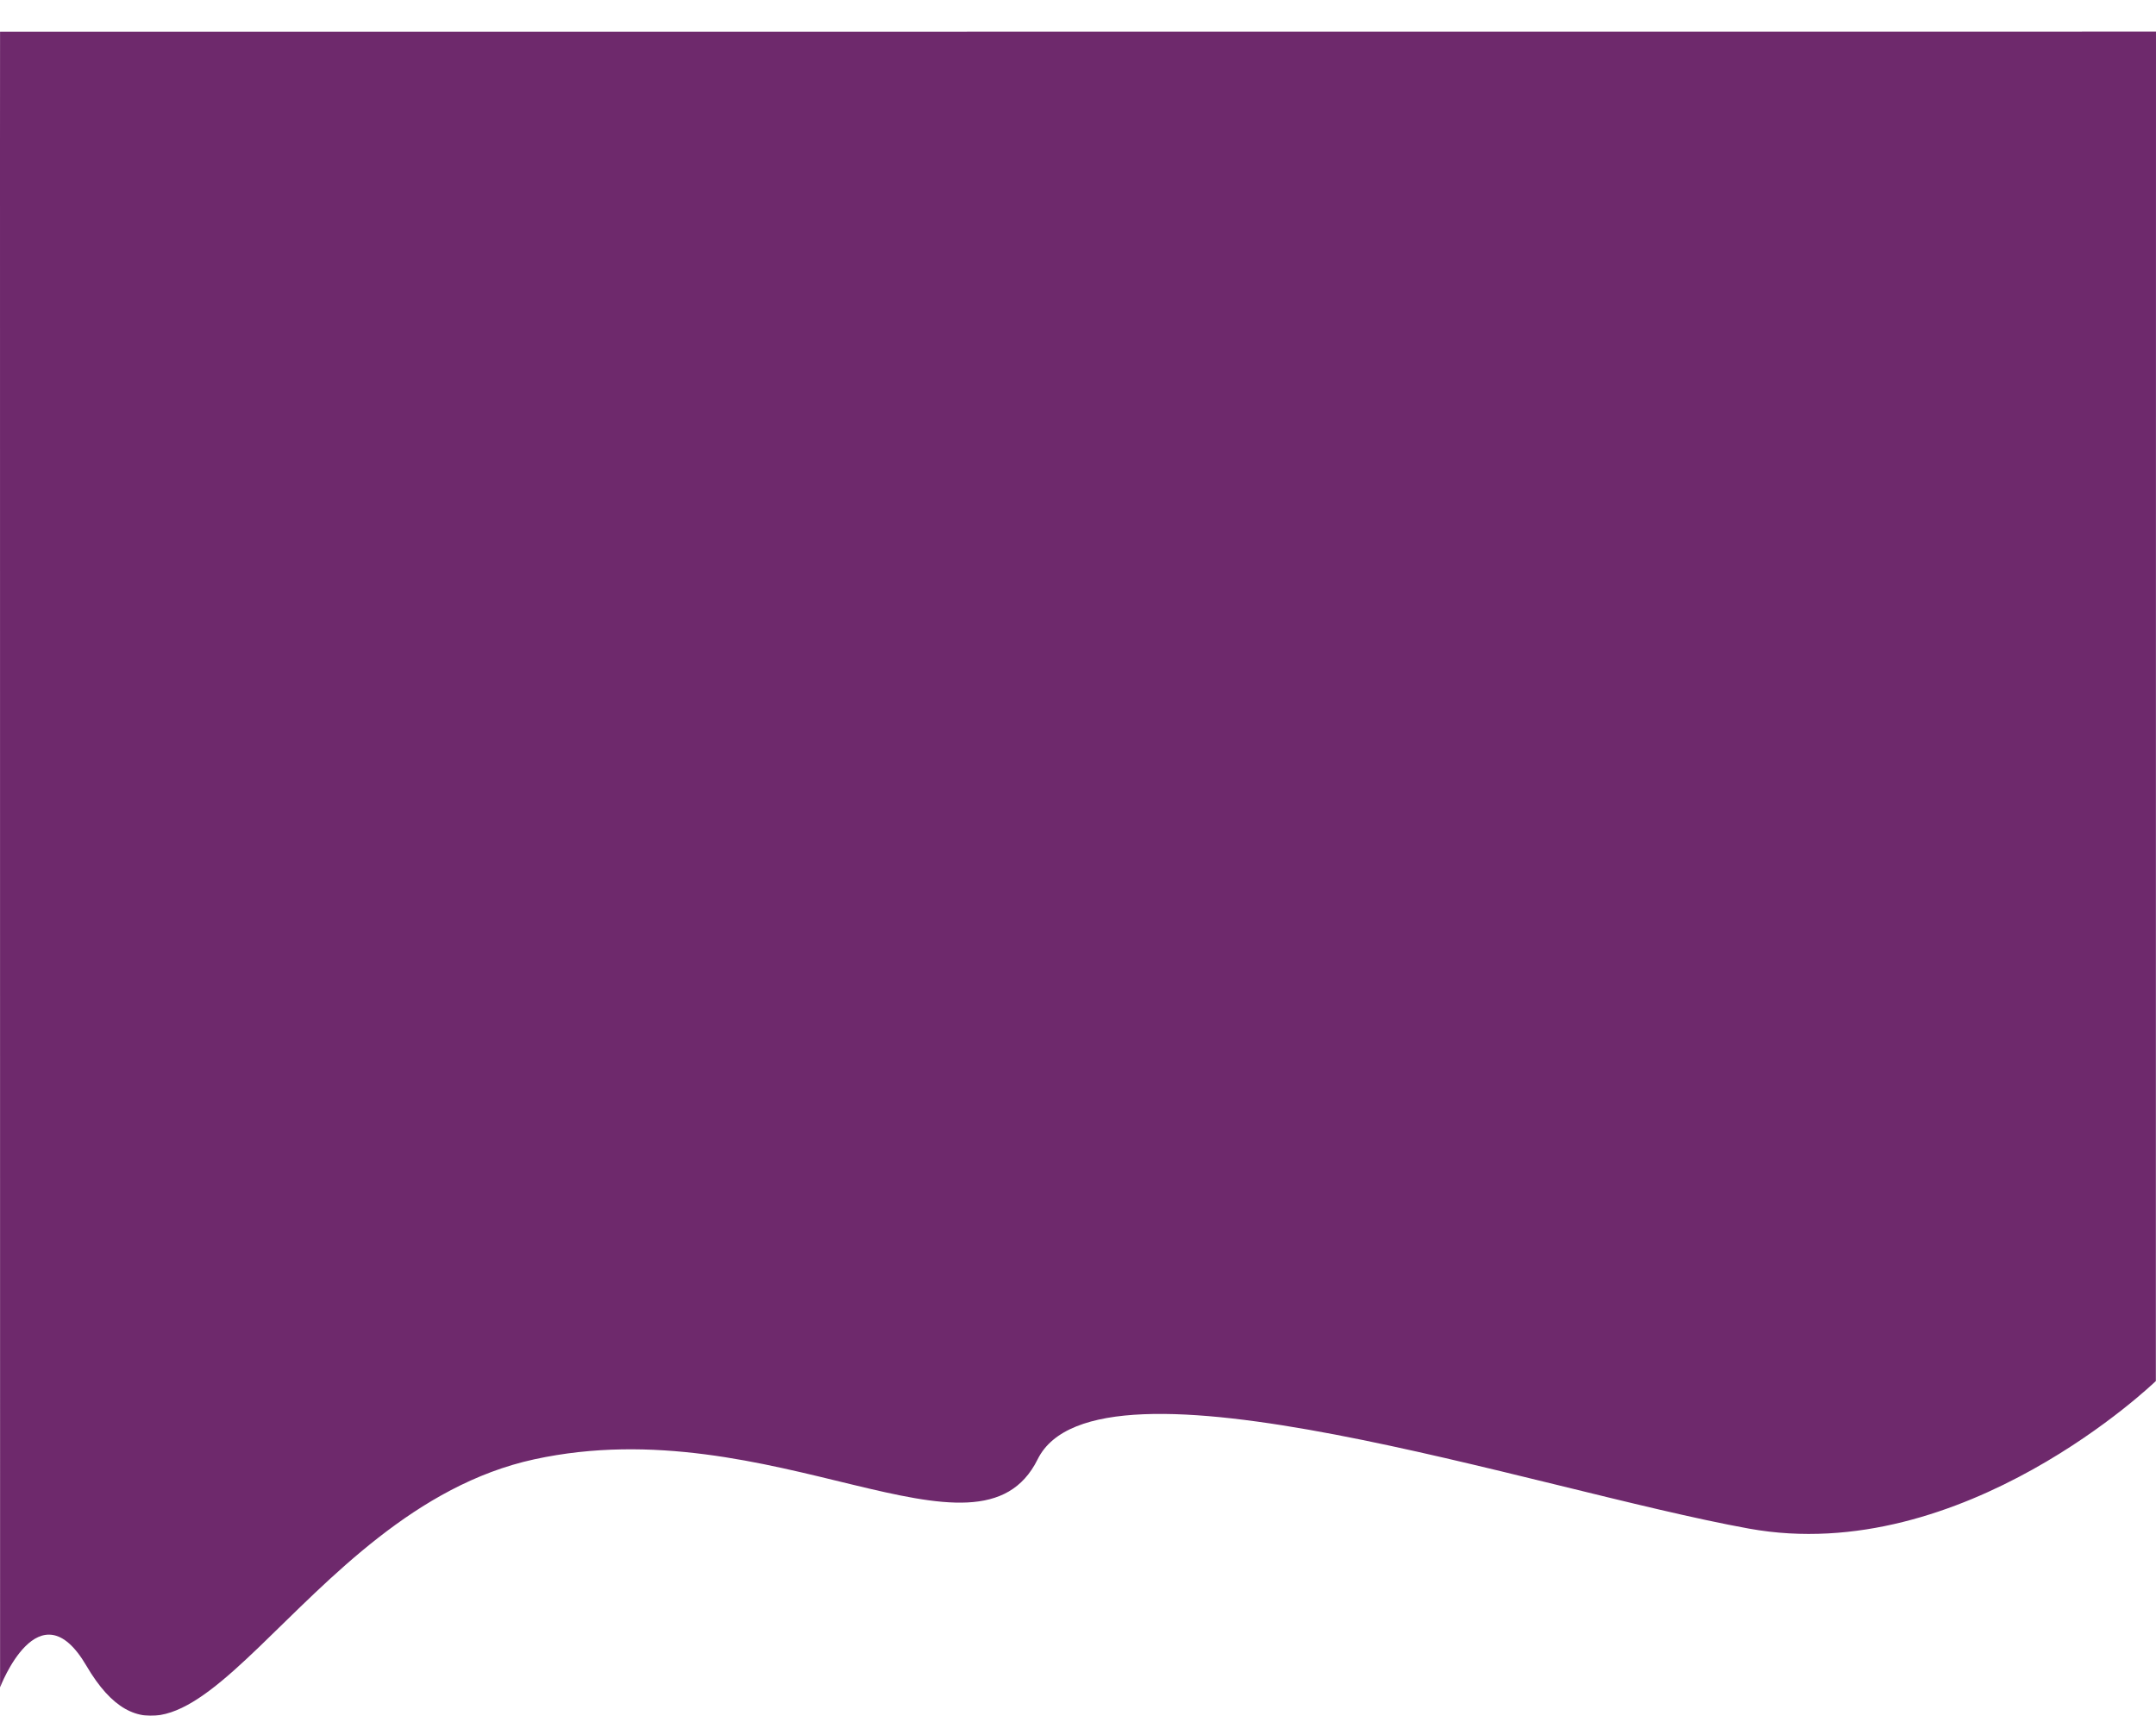 <svg xmlns="http://www.w3.org/2000/svg" xmlns:xlink="http://www.w3.org/1999/xlink" width="1024" height="815" viewBox="0 0 1024 815">
  <defs>
    <filter id="iPad_Pro_Background" x="0" y="0" width="1024" height="815" filterUnits="userSpaceOnUse">
      <feOffset dy="15" input="SourceAlpha"/>
      <feGaussianBlur result="blur"/>
      <feFlood flood-color="#f886bc" flood-opacity="0.161"/>
      <feComposite operator="in" in2="blur"/>
      <feComposite in="SourceGraphic"/>
    </filter>
  </defs>
  <g transform="matrix(1, 0, 0, 1, 0, 0)" filter="url(#iPad_Pro_Background)">
    <path id="iPad_Pro_Background-2" data-name="iPad Pro Background" d="M28.877,8970.256l1023.971-.053-.067,640.98s-91.4,88.563-193.236,70.113-309.739-89.7-337.861-32.928-126.082-24.513-239.034,0-164.565,180.372-212.773,98.053c-22.5-38.414-40.99,10.271-40.99,10.271v-40.106l-.039-692.648Z" transform="translate(-28.85 -8970.2)" fill="#6e296c"/>
  </g>
</svg>
